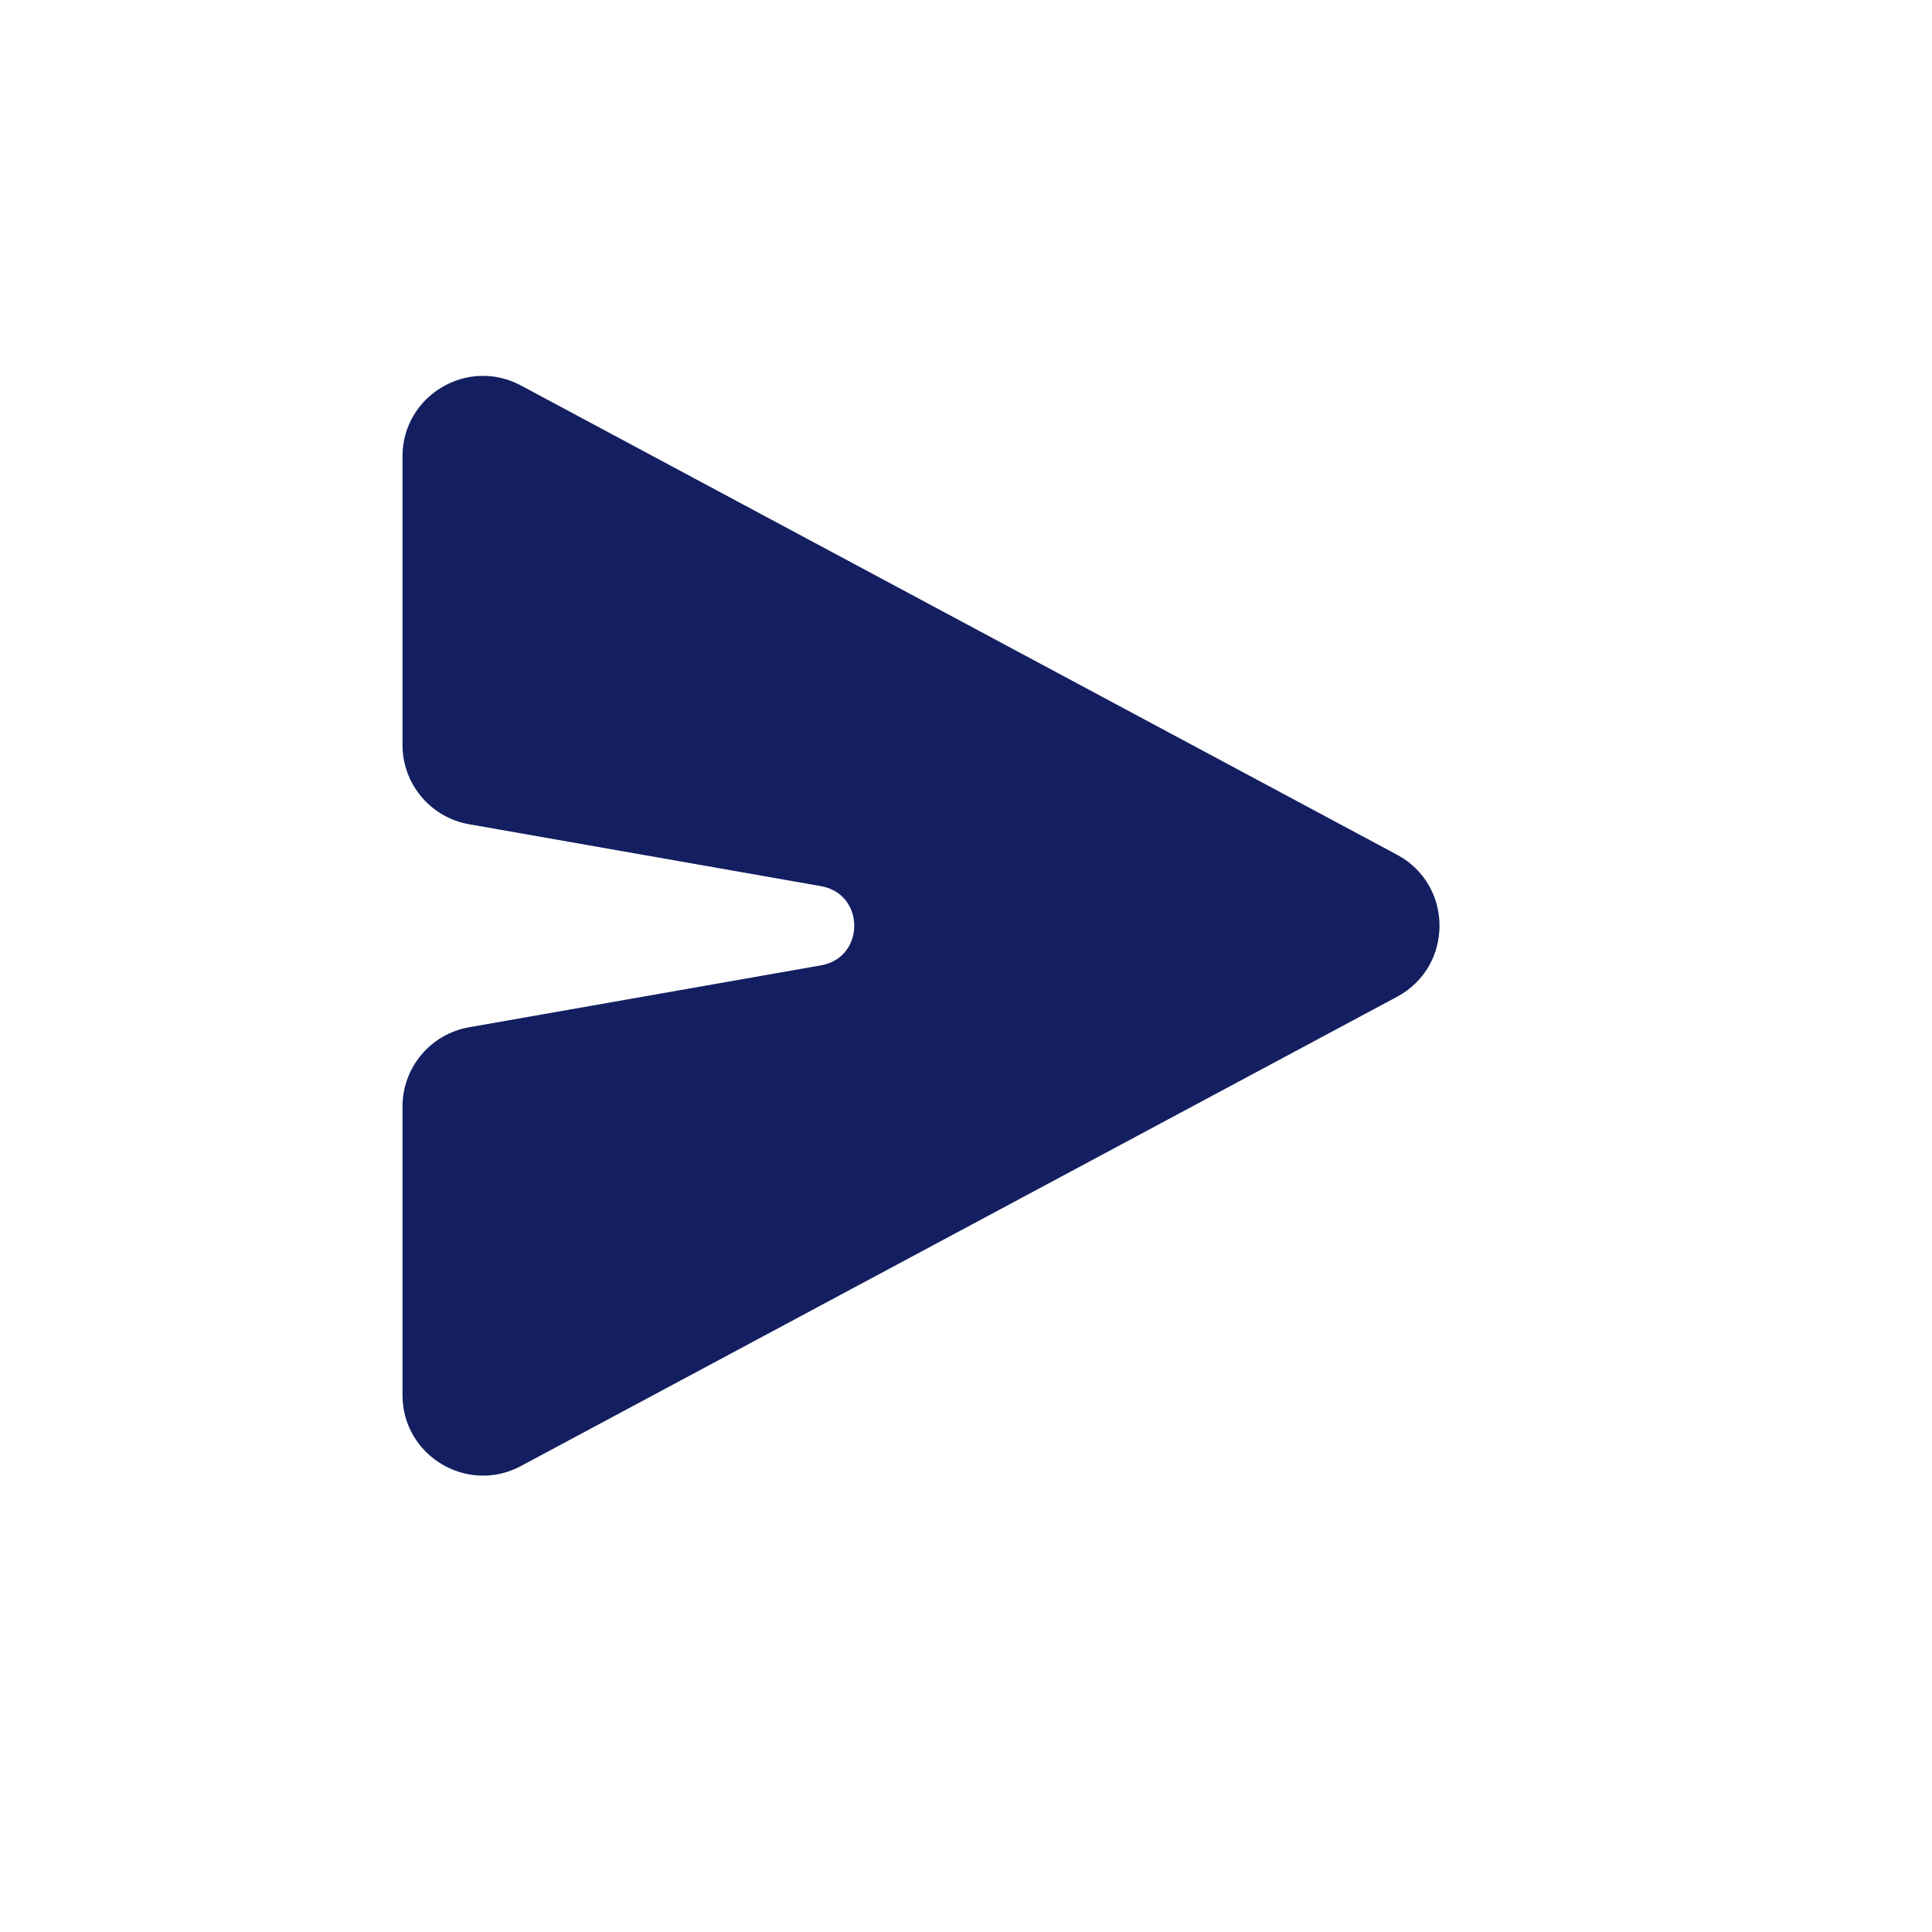 <svg width="24" height="24" viewBox="0 0 24 24" fill="none" xmlns="http://www.w3.org/2000/svg">
<path d="M17.355 10.618L6.472 4.789C5.806 4.432 5 4.914 5 5.67V9.254C5 9.74 5.349 10.155 5.827 10.239L10.198 11.008C10.75 11.104 10.75 11.896 10.198 11.992L5.827 12.761C5.349 12.845 5 13.26 5 13.746V17.33C5 18.085 5.806 18.568 6.472 18.211L17.355 12.382C18.058 12.005 18.058 10.995 17.355 10.618Z" fill="#131F60"/>
</svg>
